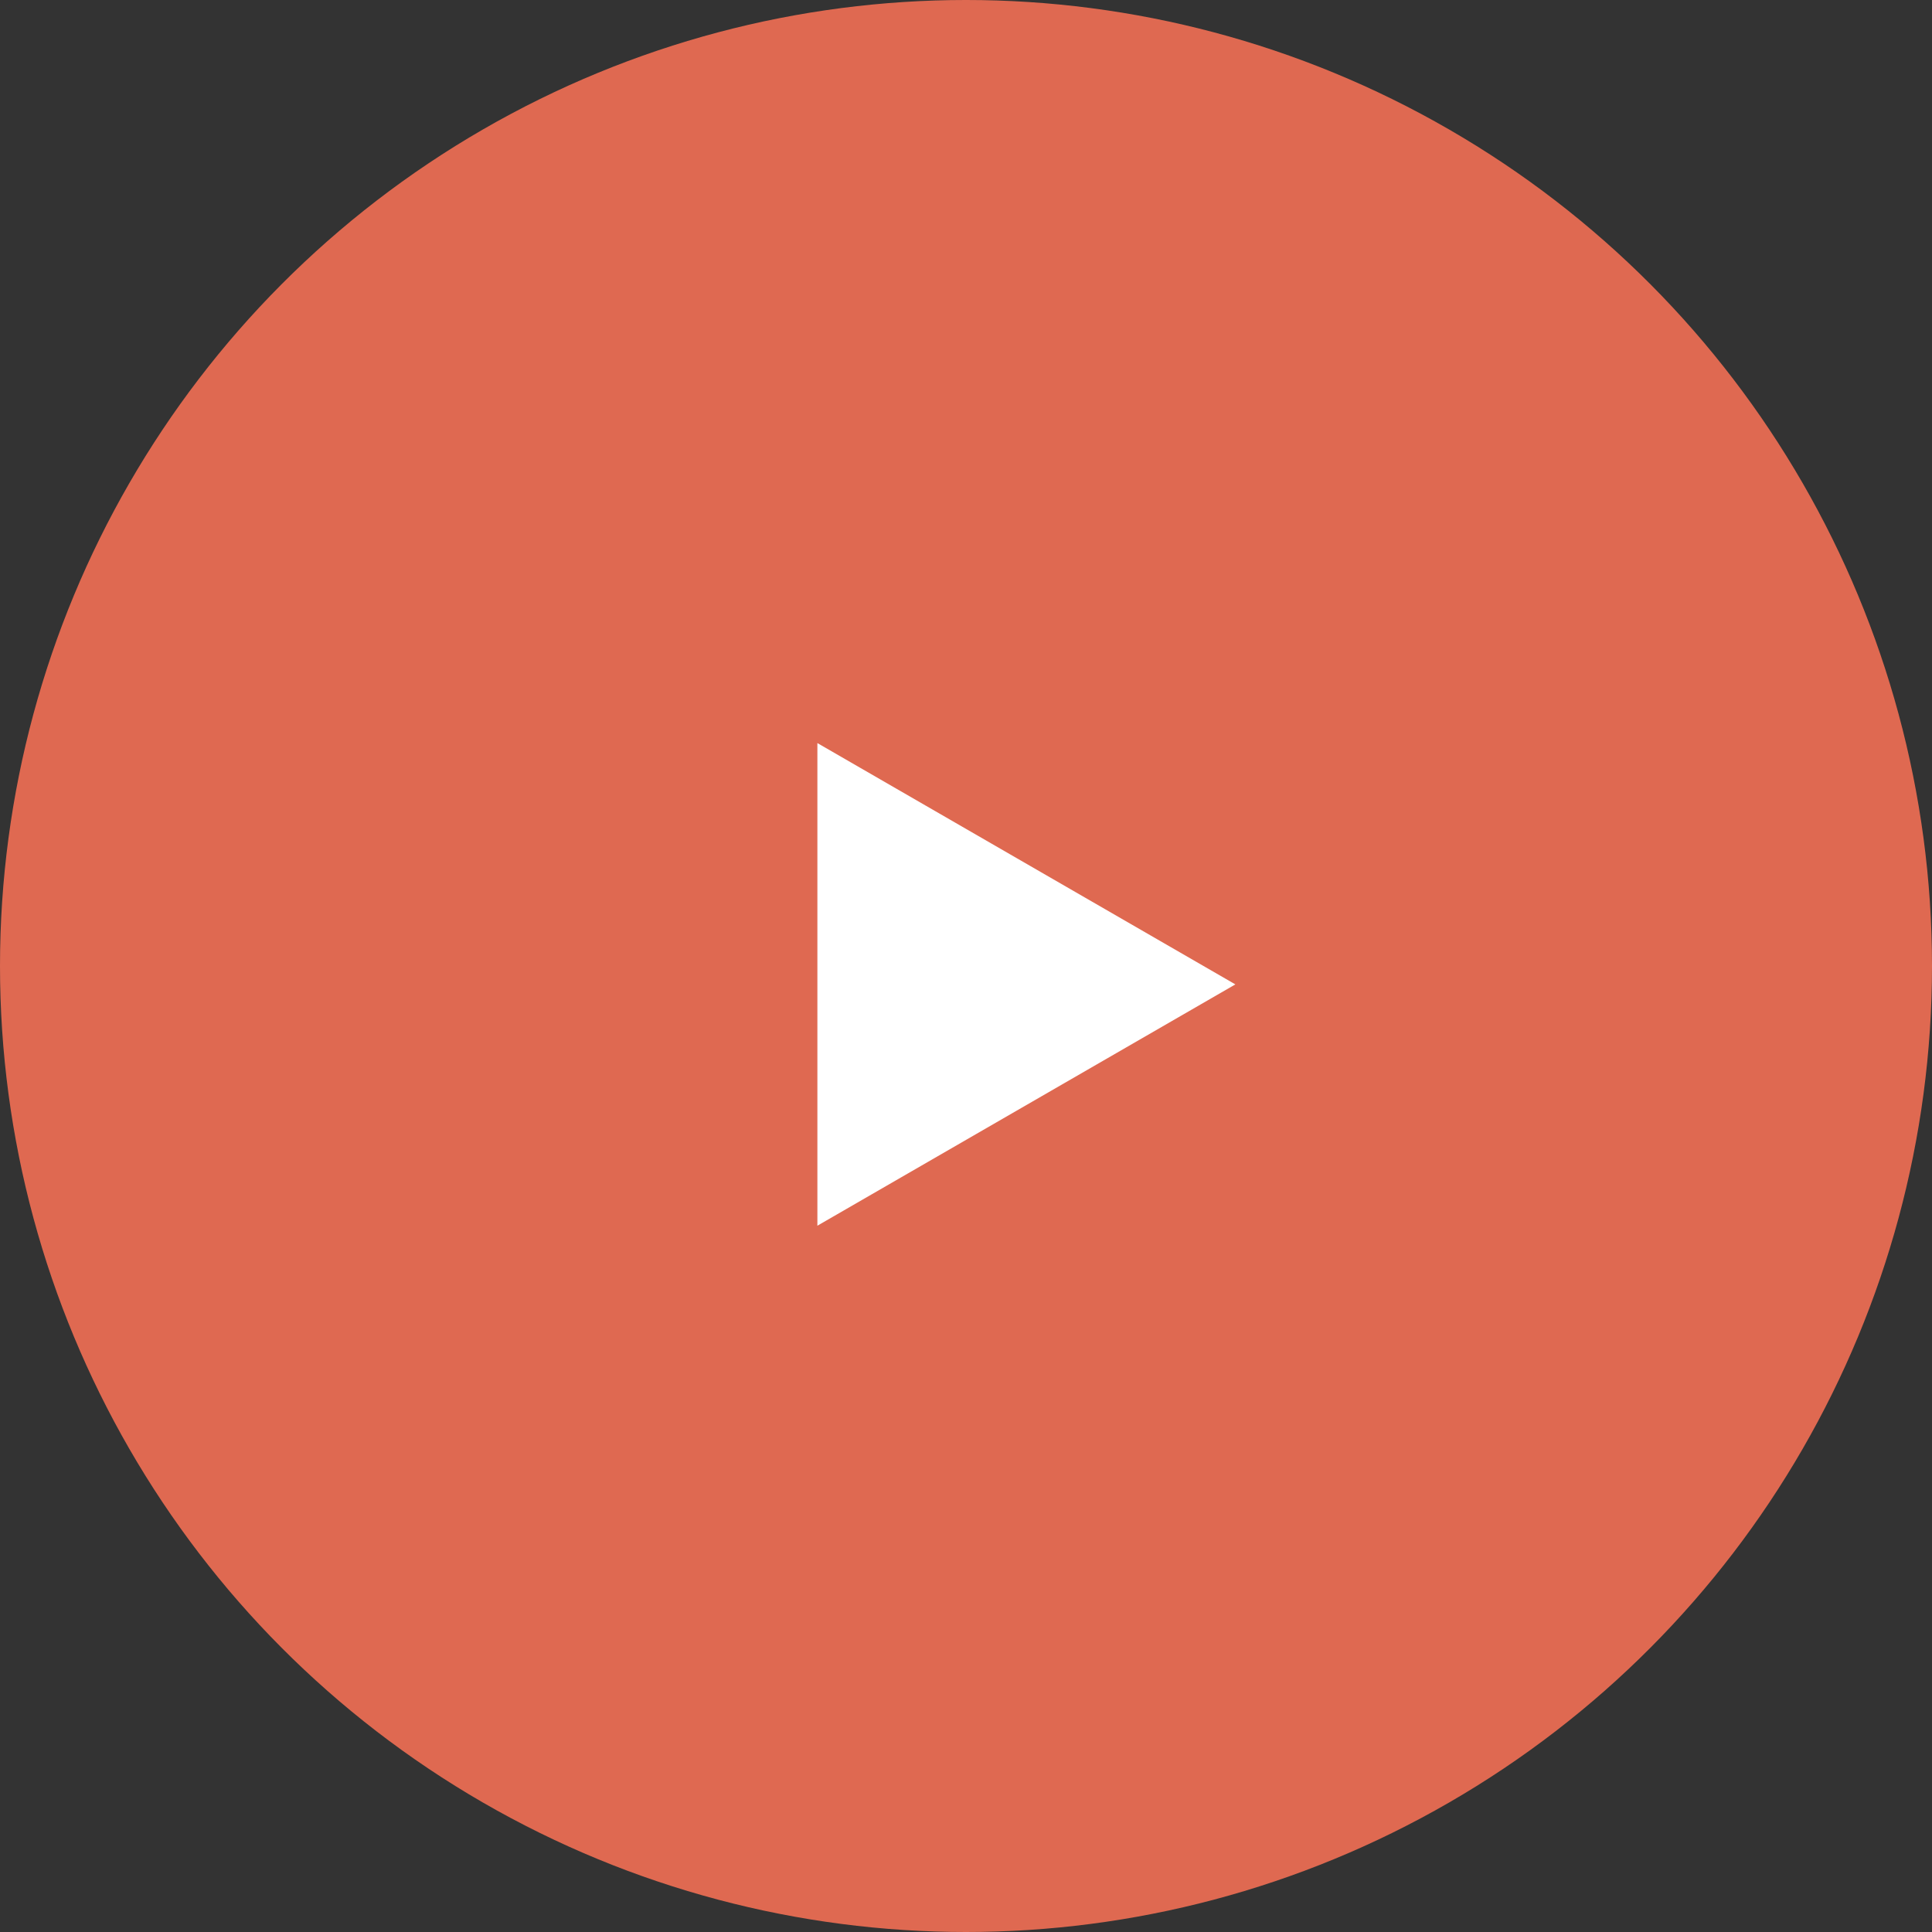 <svg width="52" height="52" viewBox="0 0 52 52" fill="none" xmlns="http://www.w3.org/2000/svg">
<rect x="0" y="0" width="52" height="52" fill="#333333" stroke="none"/>
<circle cx="26" cy="26" r="26" fill="#DF6951"/>
<path d="M33.25 26.495L22 32.99V20L33.25 26.495Z" fill="white"/>
</svg>
